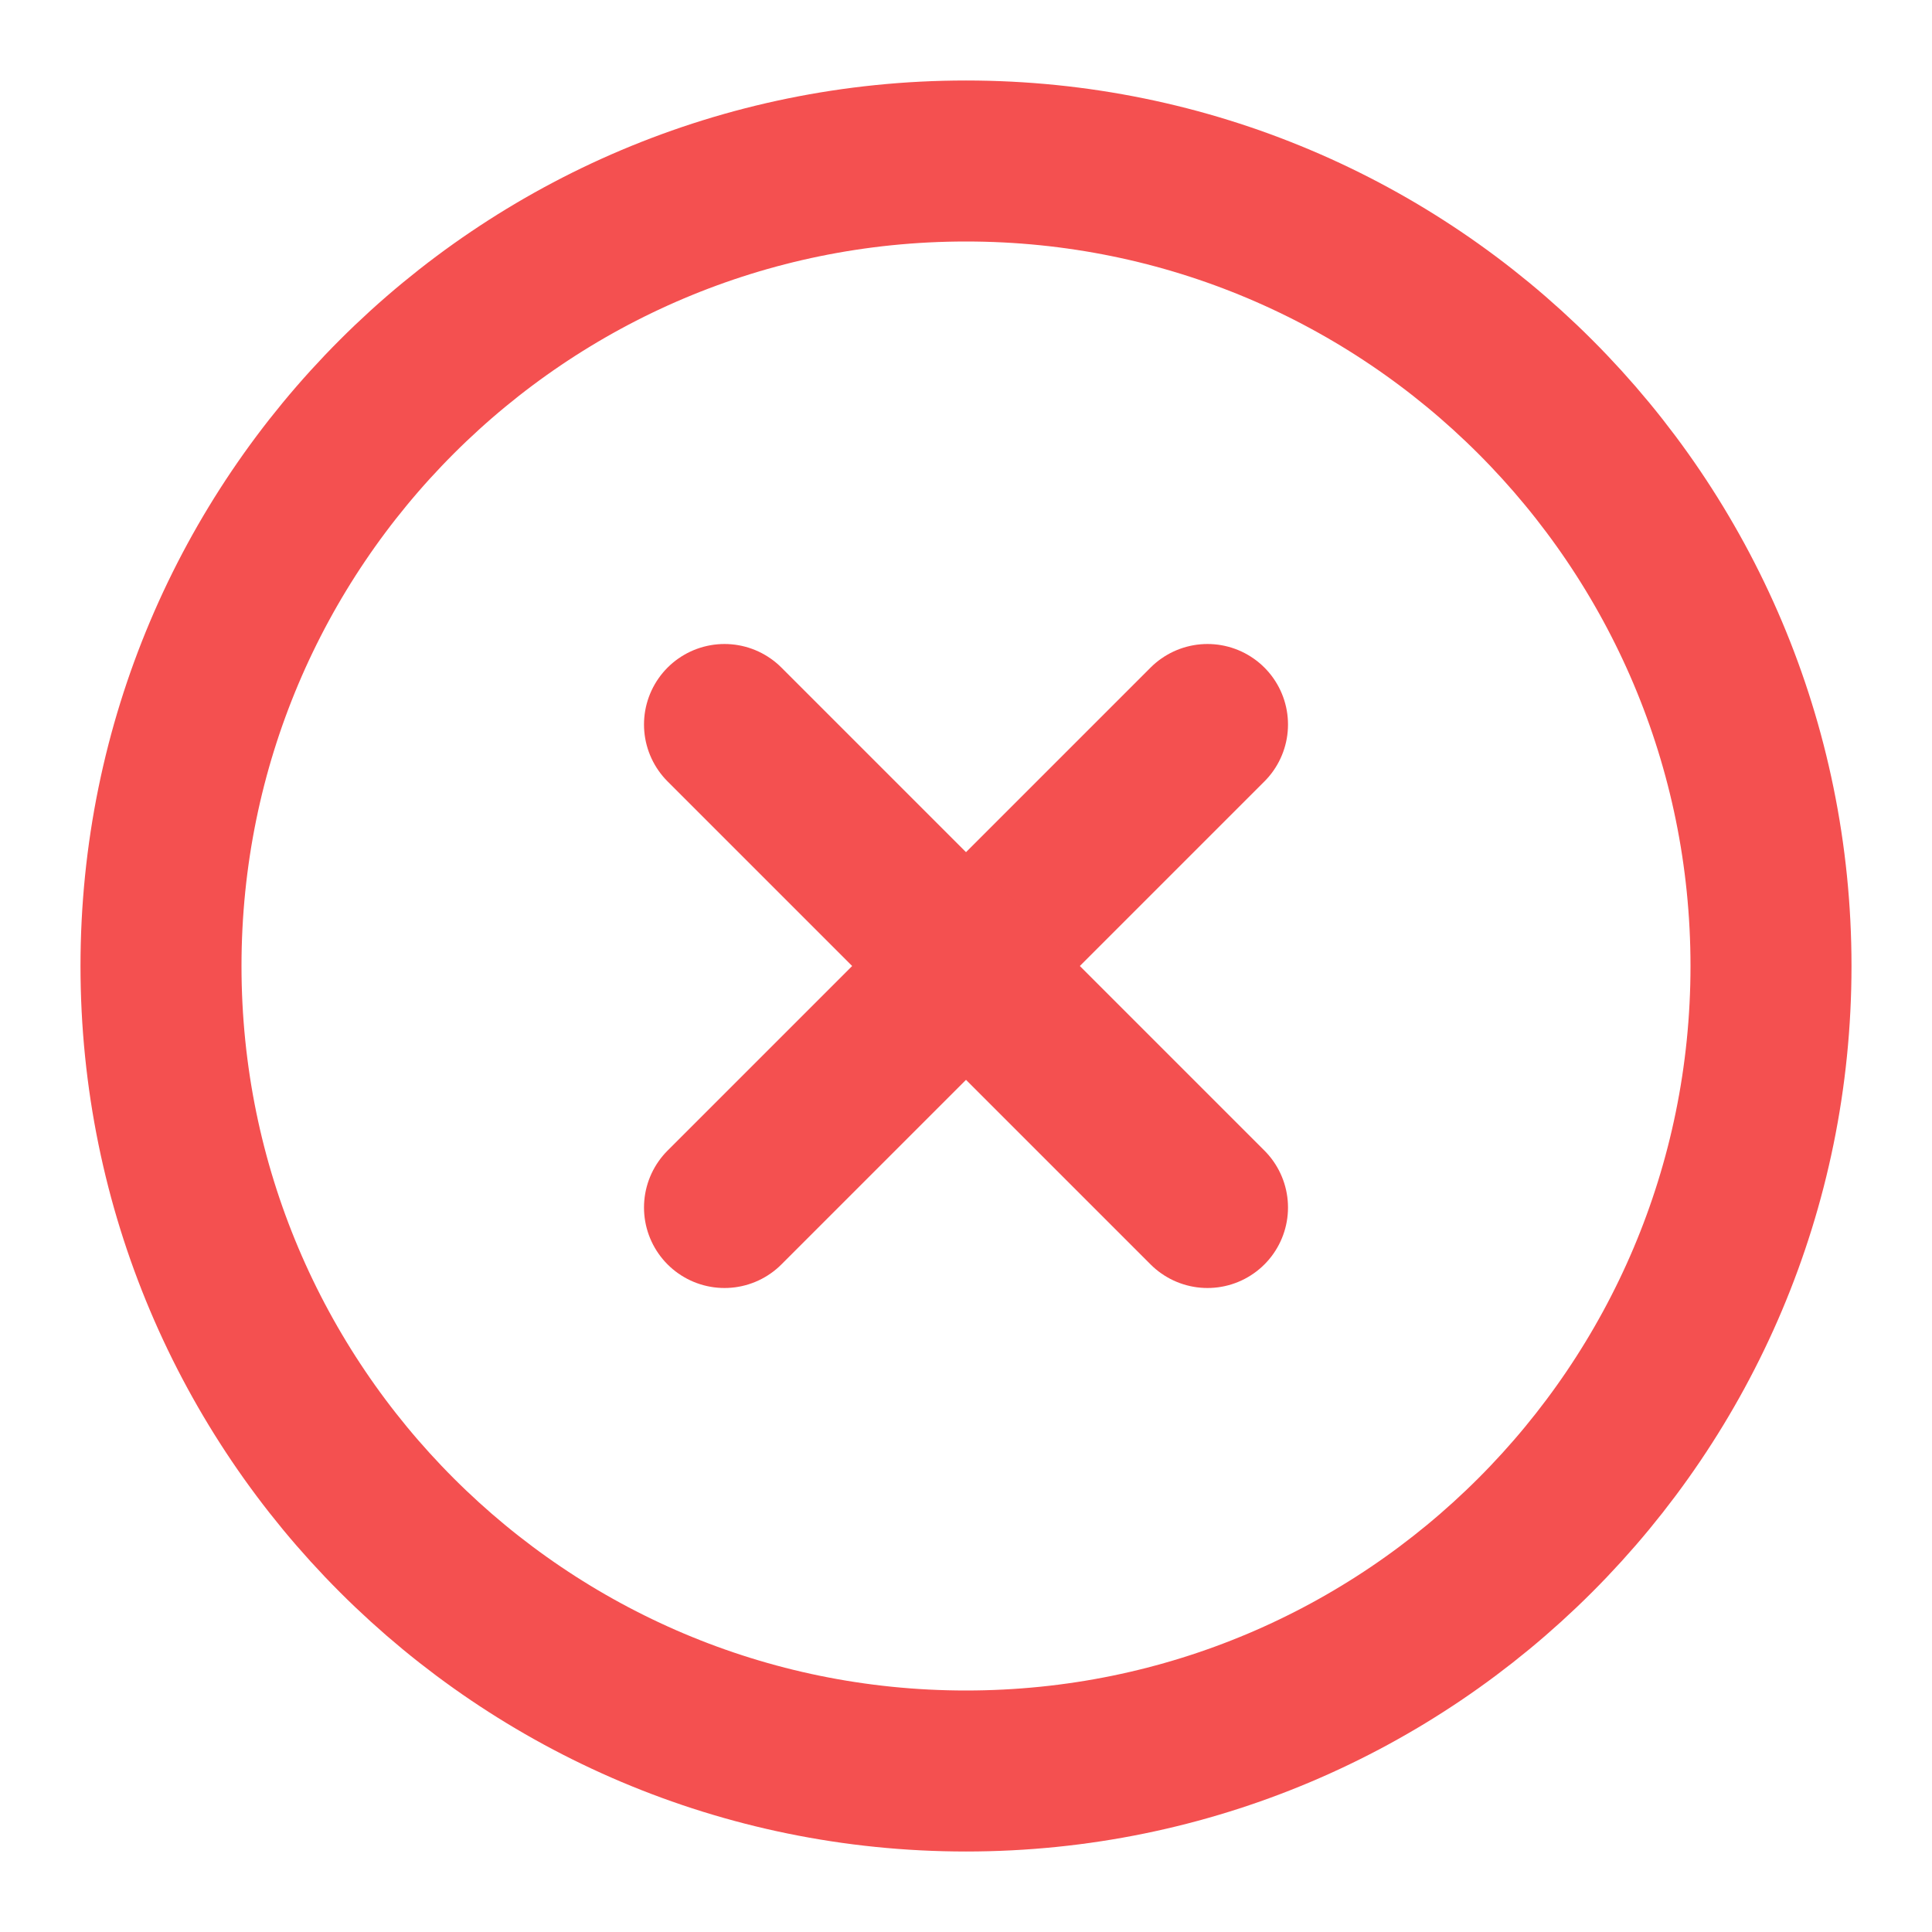 <svg width="24" height="24" viewBox="0 0 24 24" fill="none" xmlns="http://www.w3.org/2000/svg">
<path d="M12 22C17.523 22 22 17.523 22 12C22 6.477 17.523 2 12 2C6.477 2 2 6.477 2 12C2 17.523 6.477 22 12 22Z" stroke="#F45050" stroke-width="2" stroke-linecap="round" stroke-linejoin="round"/>
<path d="M15 9L9 15" stroke="#F45050" stroke-width="2" stroke-linecap="round" stroke-linejoin="round"/>
<path d="M9 9L15 15" stroke="#F45050" stroke-width="2" stroke-linecap="round" stroke-linejoin="round"/>
</svg>
